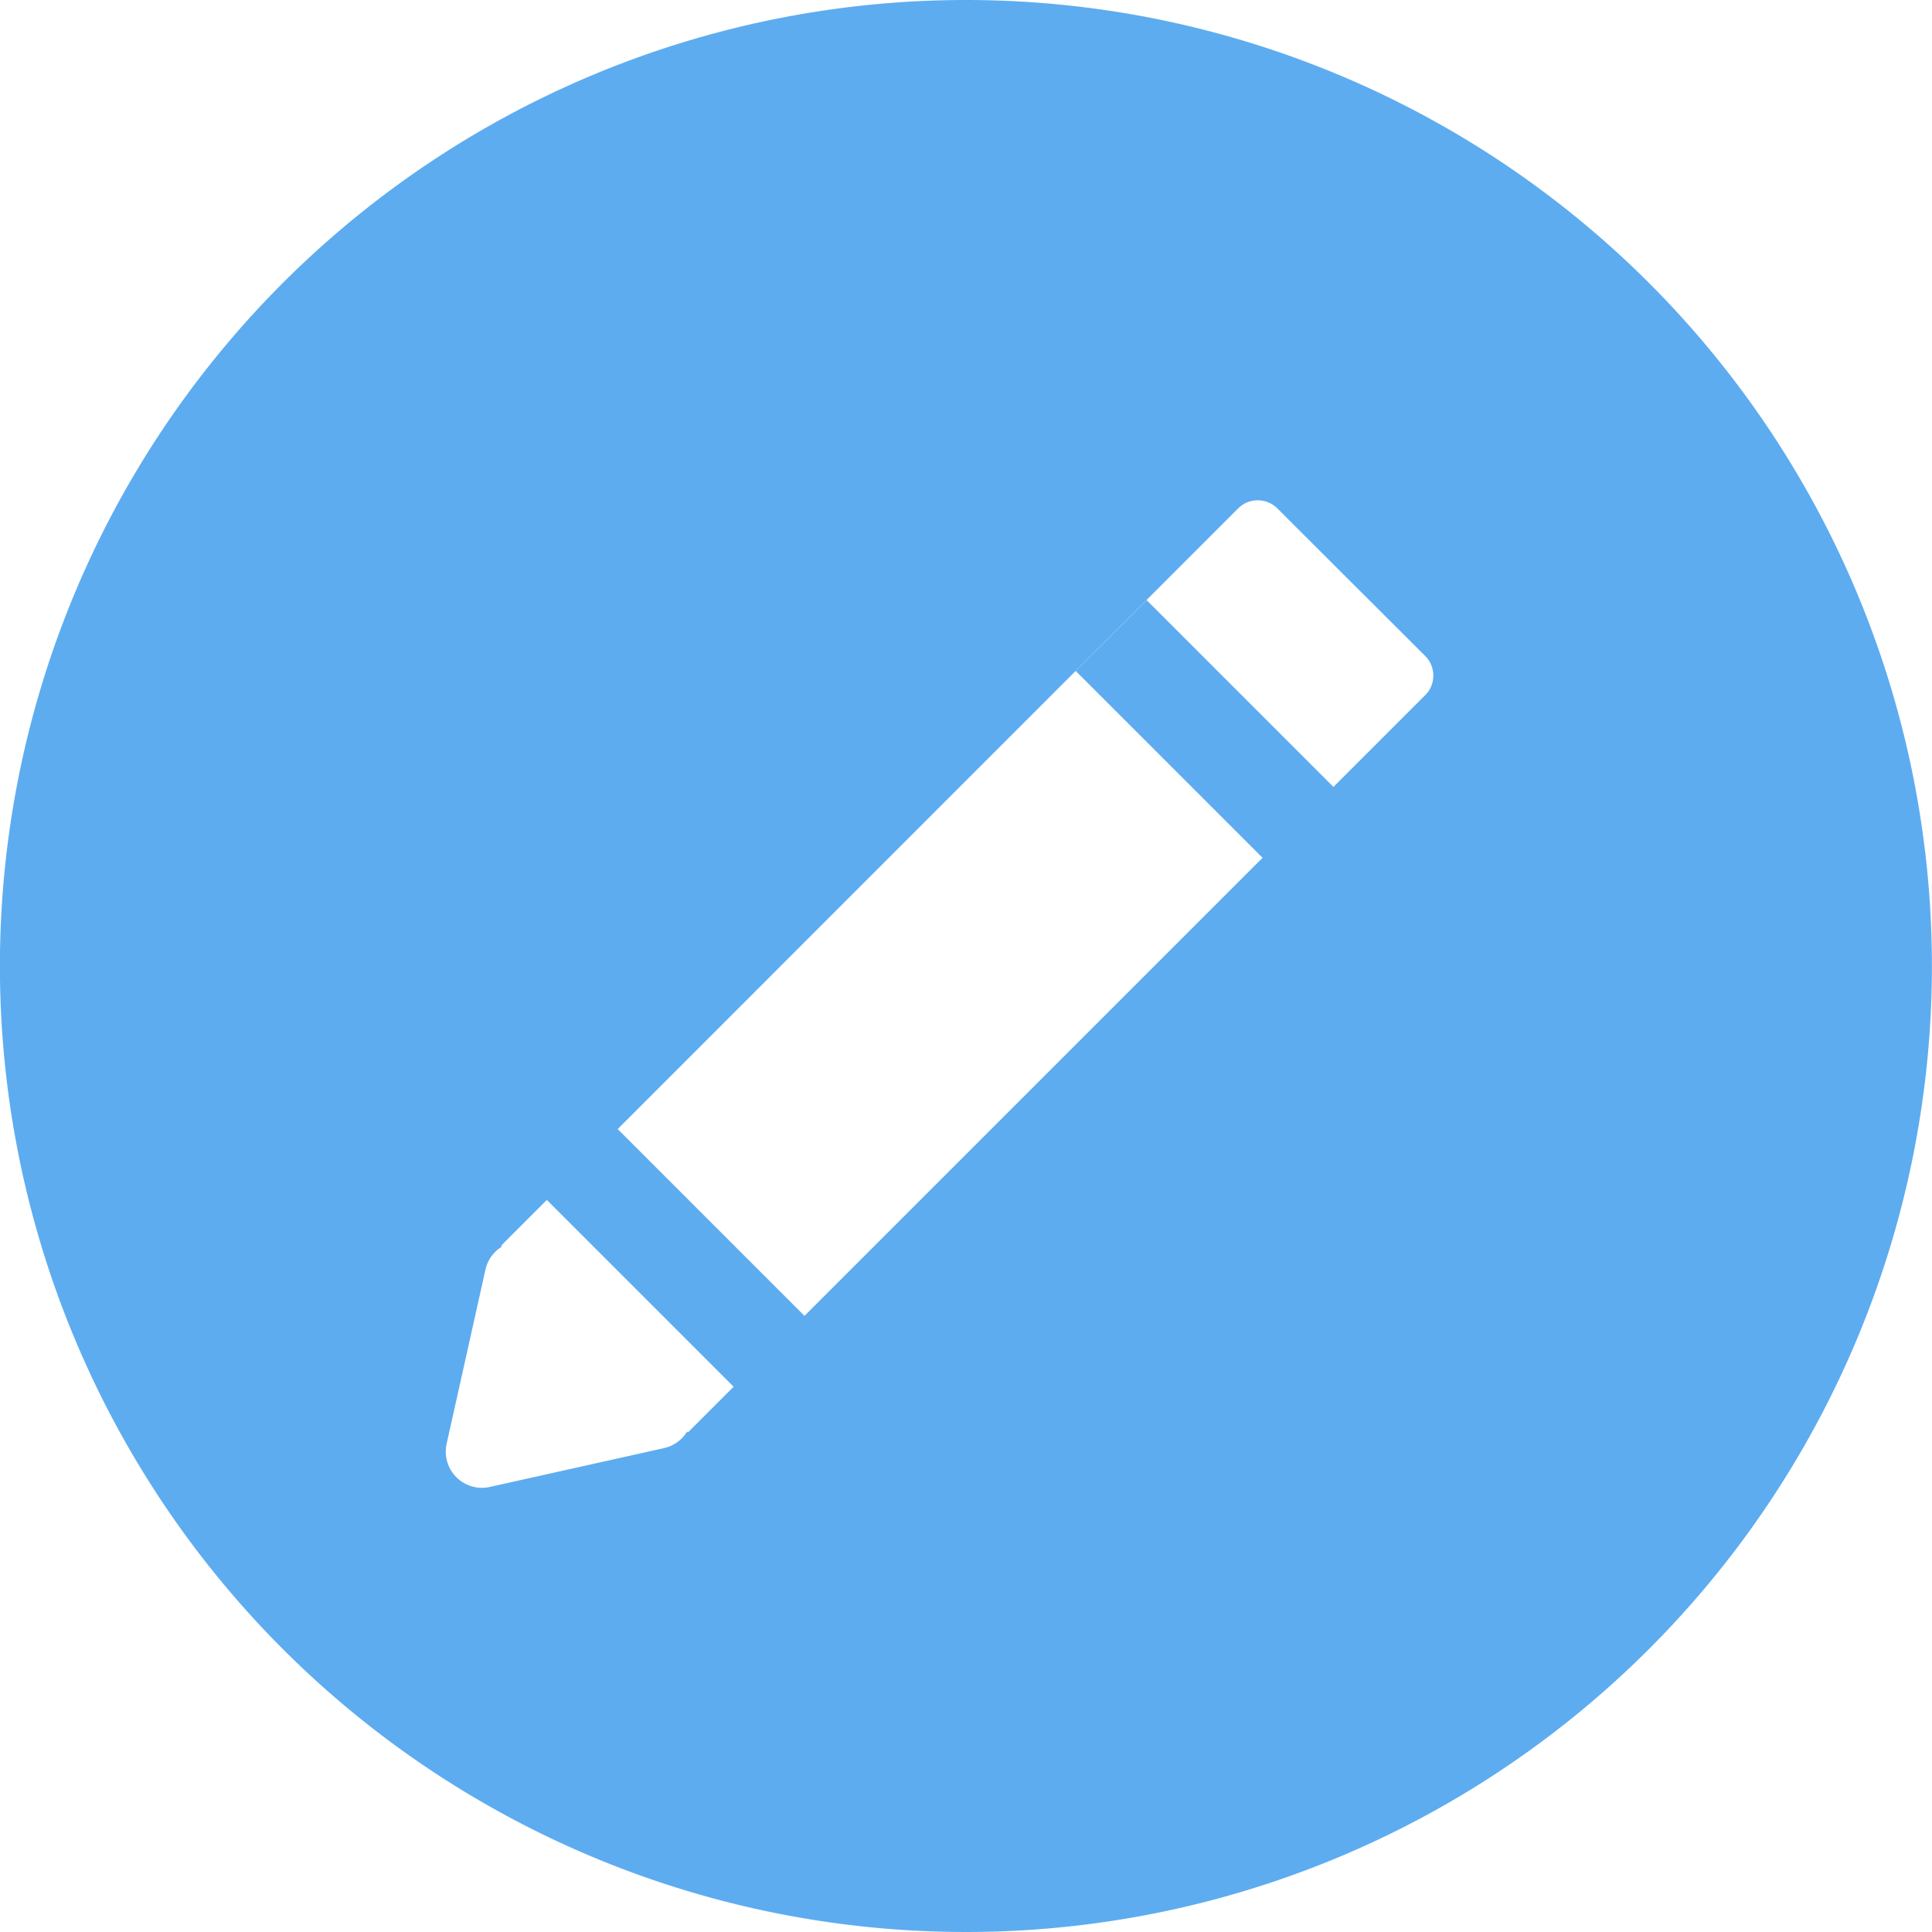 <svg xmlns="http://www.w3.org/2000/svg" width="22" height="22" viewBox="0 0 22 22">
  <g id="pencil" transform="translate(-0.001)" opacity="0.8">
    <g id="Group_83" data-name="Group 83" transform="translate(0.001)">
      <path id="Path_89" data-name="Path 89" d="M11,0A11,11,0,1,0,22,11,11,11,0,0,0,11,0ZM16.23,7.916,15.185,8.961,13.058,6.834l-.807.807,2.127,2.127L9.162,14.984,7.035,12.857l-.807.807,2.127,2.127-.52.52-.01-.01a.412.412,0,0,1-.263.189l-1.983.442a.412.412,0,0,1-.492-.492l.442-1.983a.413.413,0,0,1,.189-.263l-.01-.01L14.1,5.789a.316.316,0,0,1,.446,0L16.23,7.47A.315.315,0,0,1,16.23,7.916Z" transform="translate(-0.001)" fill="#3597ec"/>
    </g>
  </g>
</svg>
